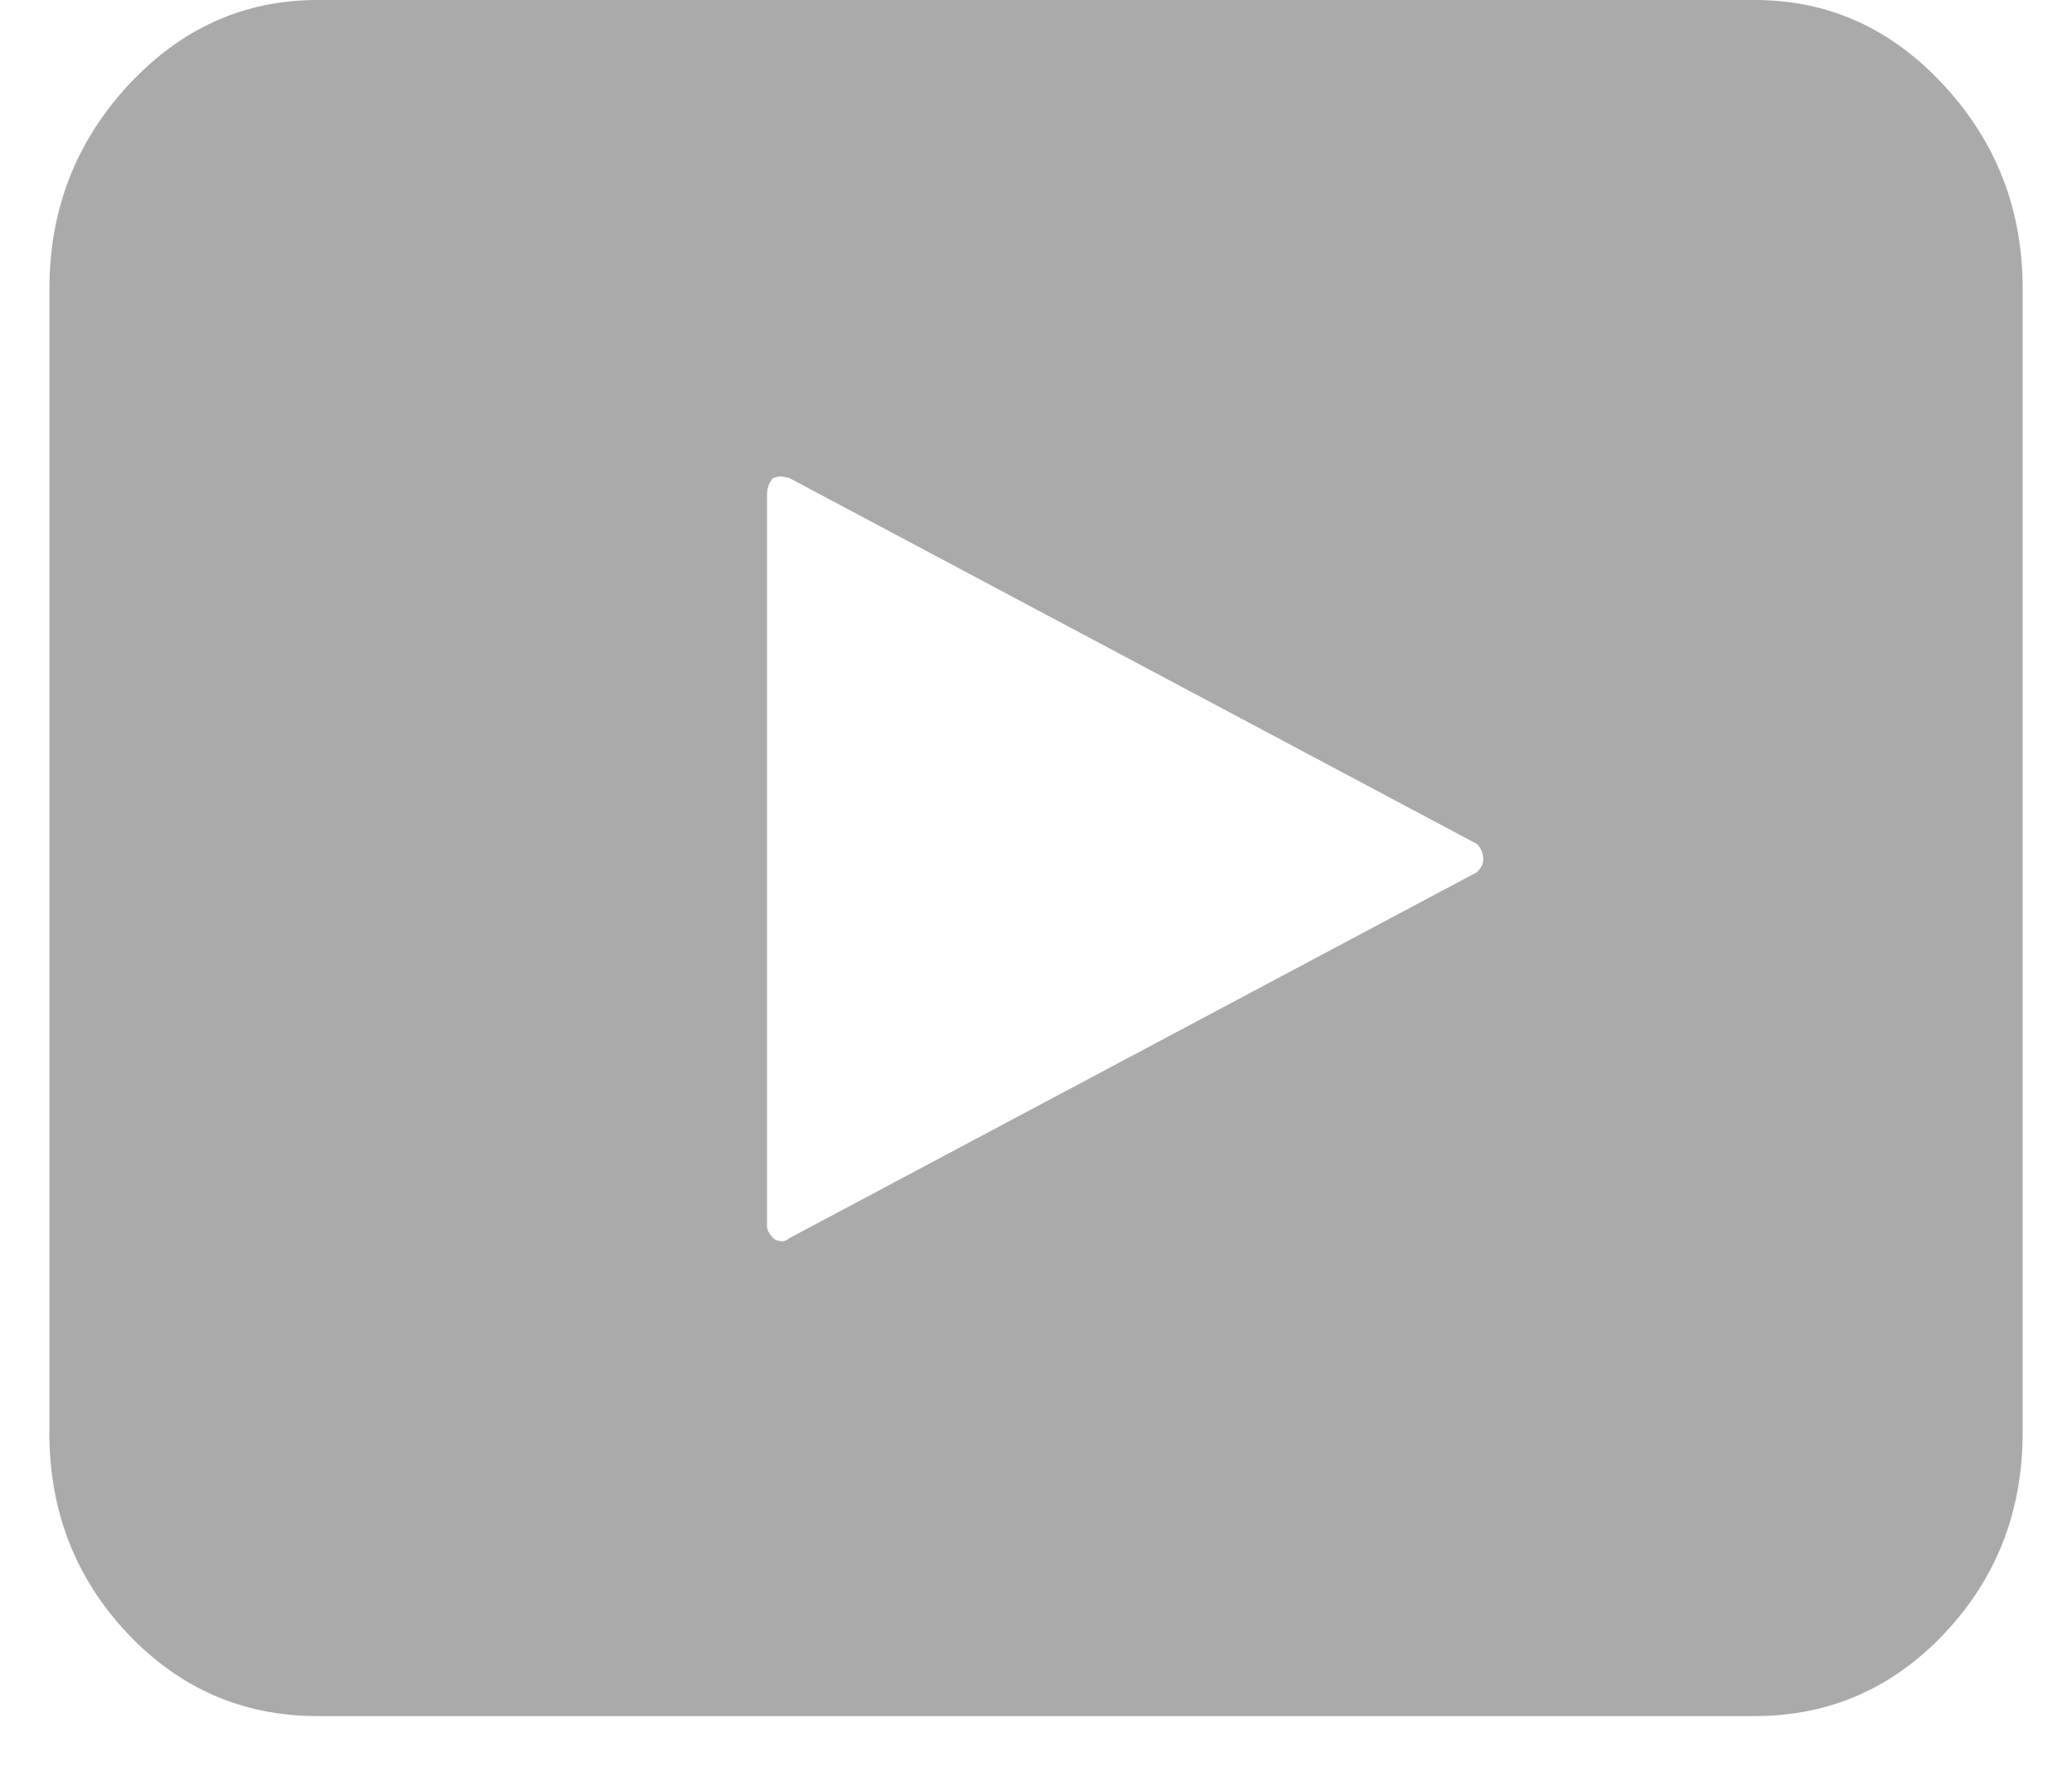 <svg xmlns="http://www.w3.org/2000/svg" width="21" height="18" viewBox="0 0 21 18">
    <g fill="none" fill-rule="evenodd">
        <g fill="#AAA" fill-rule="nonzero">
            <g>
                <g>
                    <path d="M0 14.516c0 .8.264 1.479.791 2.039.528.559 1.17.839 1.927.839h14.564c.757 0 1.4-.28 1.927-.84.527-.559.791-1.238.791-2.038V2.926c0-.8-.266-1.487-.8-2.063C18.669.288 18.03 0 17.284 0H2.718C1.972 0 1.333.288.8.863.268 1.44.001 2.126.001 2.926v11.59H0zm7.274-2.094V5.02c0-.074.021-.133.064-.176.032-.01.059-.016.08-.016l.08.016 6.97 3.71c.043.042.065.095.065.16 0 .042-.022.085-.065.127l-6.97 3.71c-.021.02-.043.03-.064.03-.043 0-.075-.01-.096-.03-.043-.044-.065-.086-.065-.129h.001z" transform="translate(-112 -1040) translate(0 979) translate(112.5 61)"/>
                </g>
            </g>
        </g>
    </g>
</svg>
